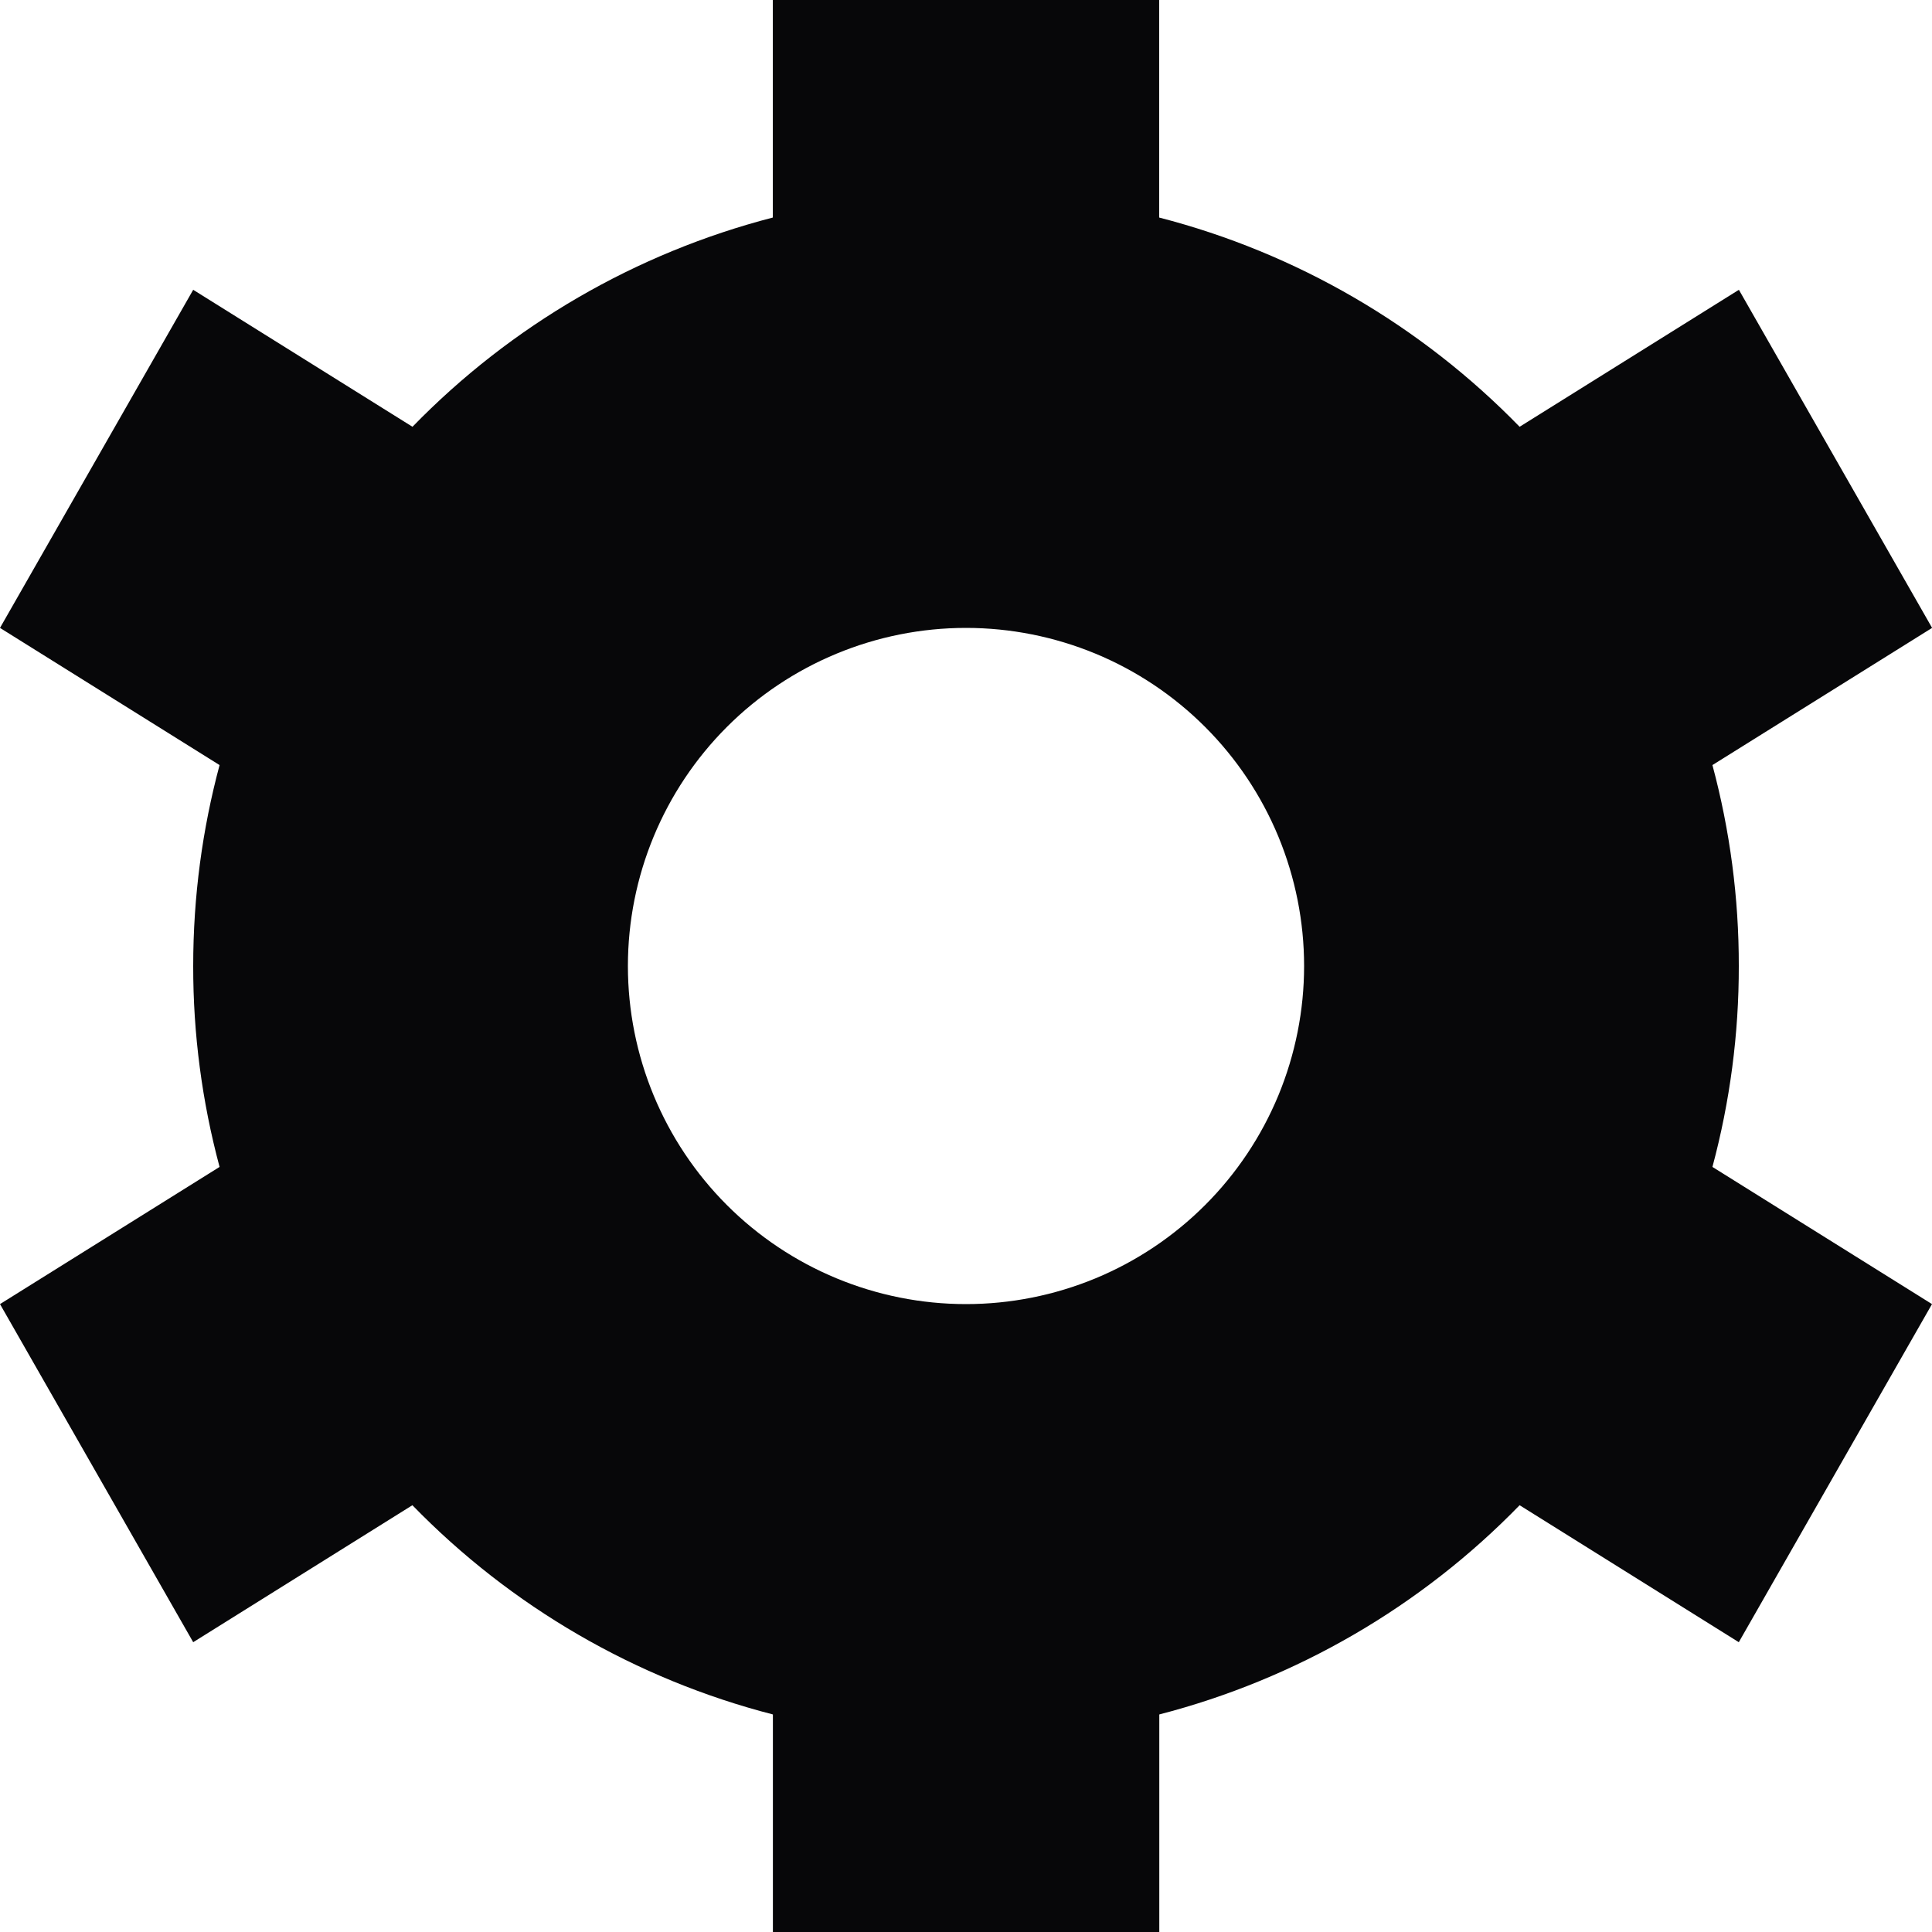 <svg width="20" height="20" viewBox="0 0 20 20" fill="none" xmlns="http://www.w3.org/2000/svg">
<path fill-rule="evenodd" clip-rule="evenodd" d="M8 0H12V2.252C13.419 2.618 14.709 3.368 15.731 4.418L18.001 3L20.001 6.5L17.727 7.92C17.909 8.598 18.001 9.298 18 10C18.001 10.702 17.909 11.402 17.727 12.08L20 13.5L18 17L15.731 15.582C14.71 16.632 13.419 17.381 12.001 17.748V20H8.001V17.748C6.582 17.382 5.291 16.633 4.269 15.582L2 17L0 13.5L2.273 12.08C2.091 11.402 1.999 10.702 2 10C2 9.28 2.095 8.584 2.273 7.92L0 6.5L2 3L4.27 4.418C5.291 3.368 6.582 2.619 8 2.252V0ZM10 13.5C10.46 13.5 10.915 13.409 11.339 13.234C11.764 13.058 12.15 12.8 12.475 12.475C12.8 12.15 13.058 11.764 13.234 11.339C13.409 10.915 13.5 10.46 13.5 10C13.5 9.54 13.409 9.085 13.234 8.661C13.058 8.236 12.8 7.85 12.475 7.525C12.15 7.2 11.764 6.942 11.339 6.766C10.915 6.591 10.46 6.5 10 6.5C9.072 6.5 8.181 6.869 7.525 7.525C6.869 8.181 6.5 9.072 6.5 10C6.5 10.928 6.869 11.819 7.525 12.475C8.181 13.131 9.072 13.5 10 13.5Z" fill="#070709"/>
</svg>
